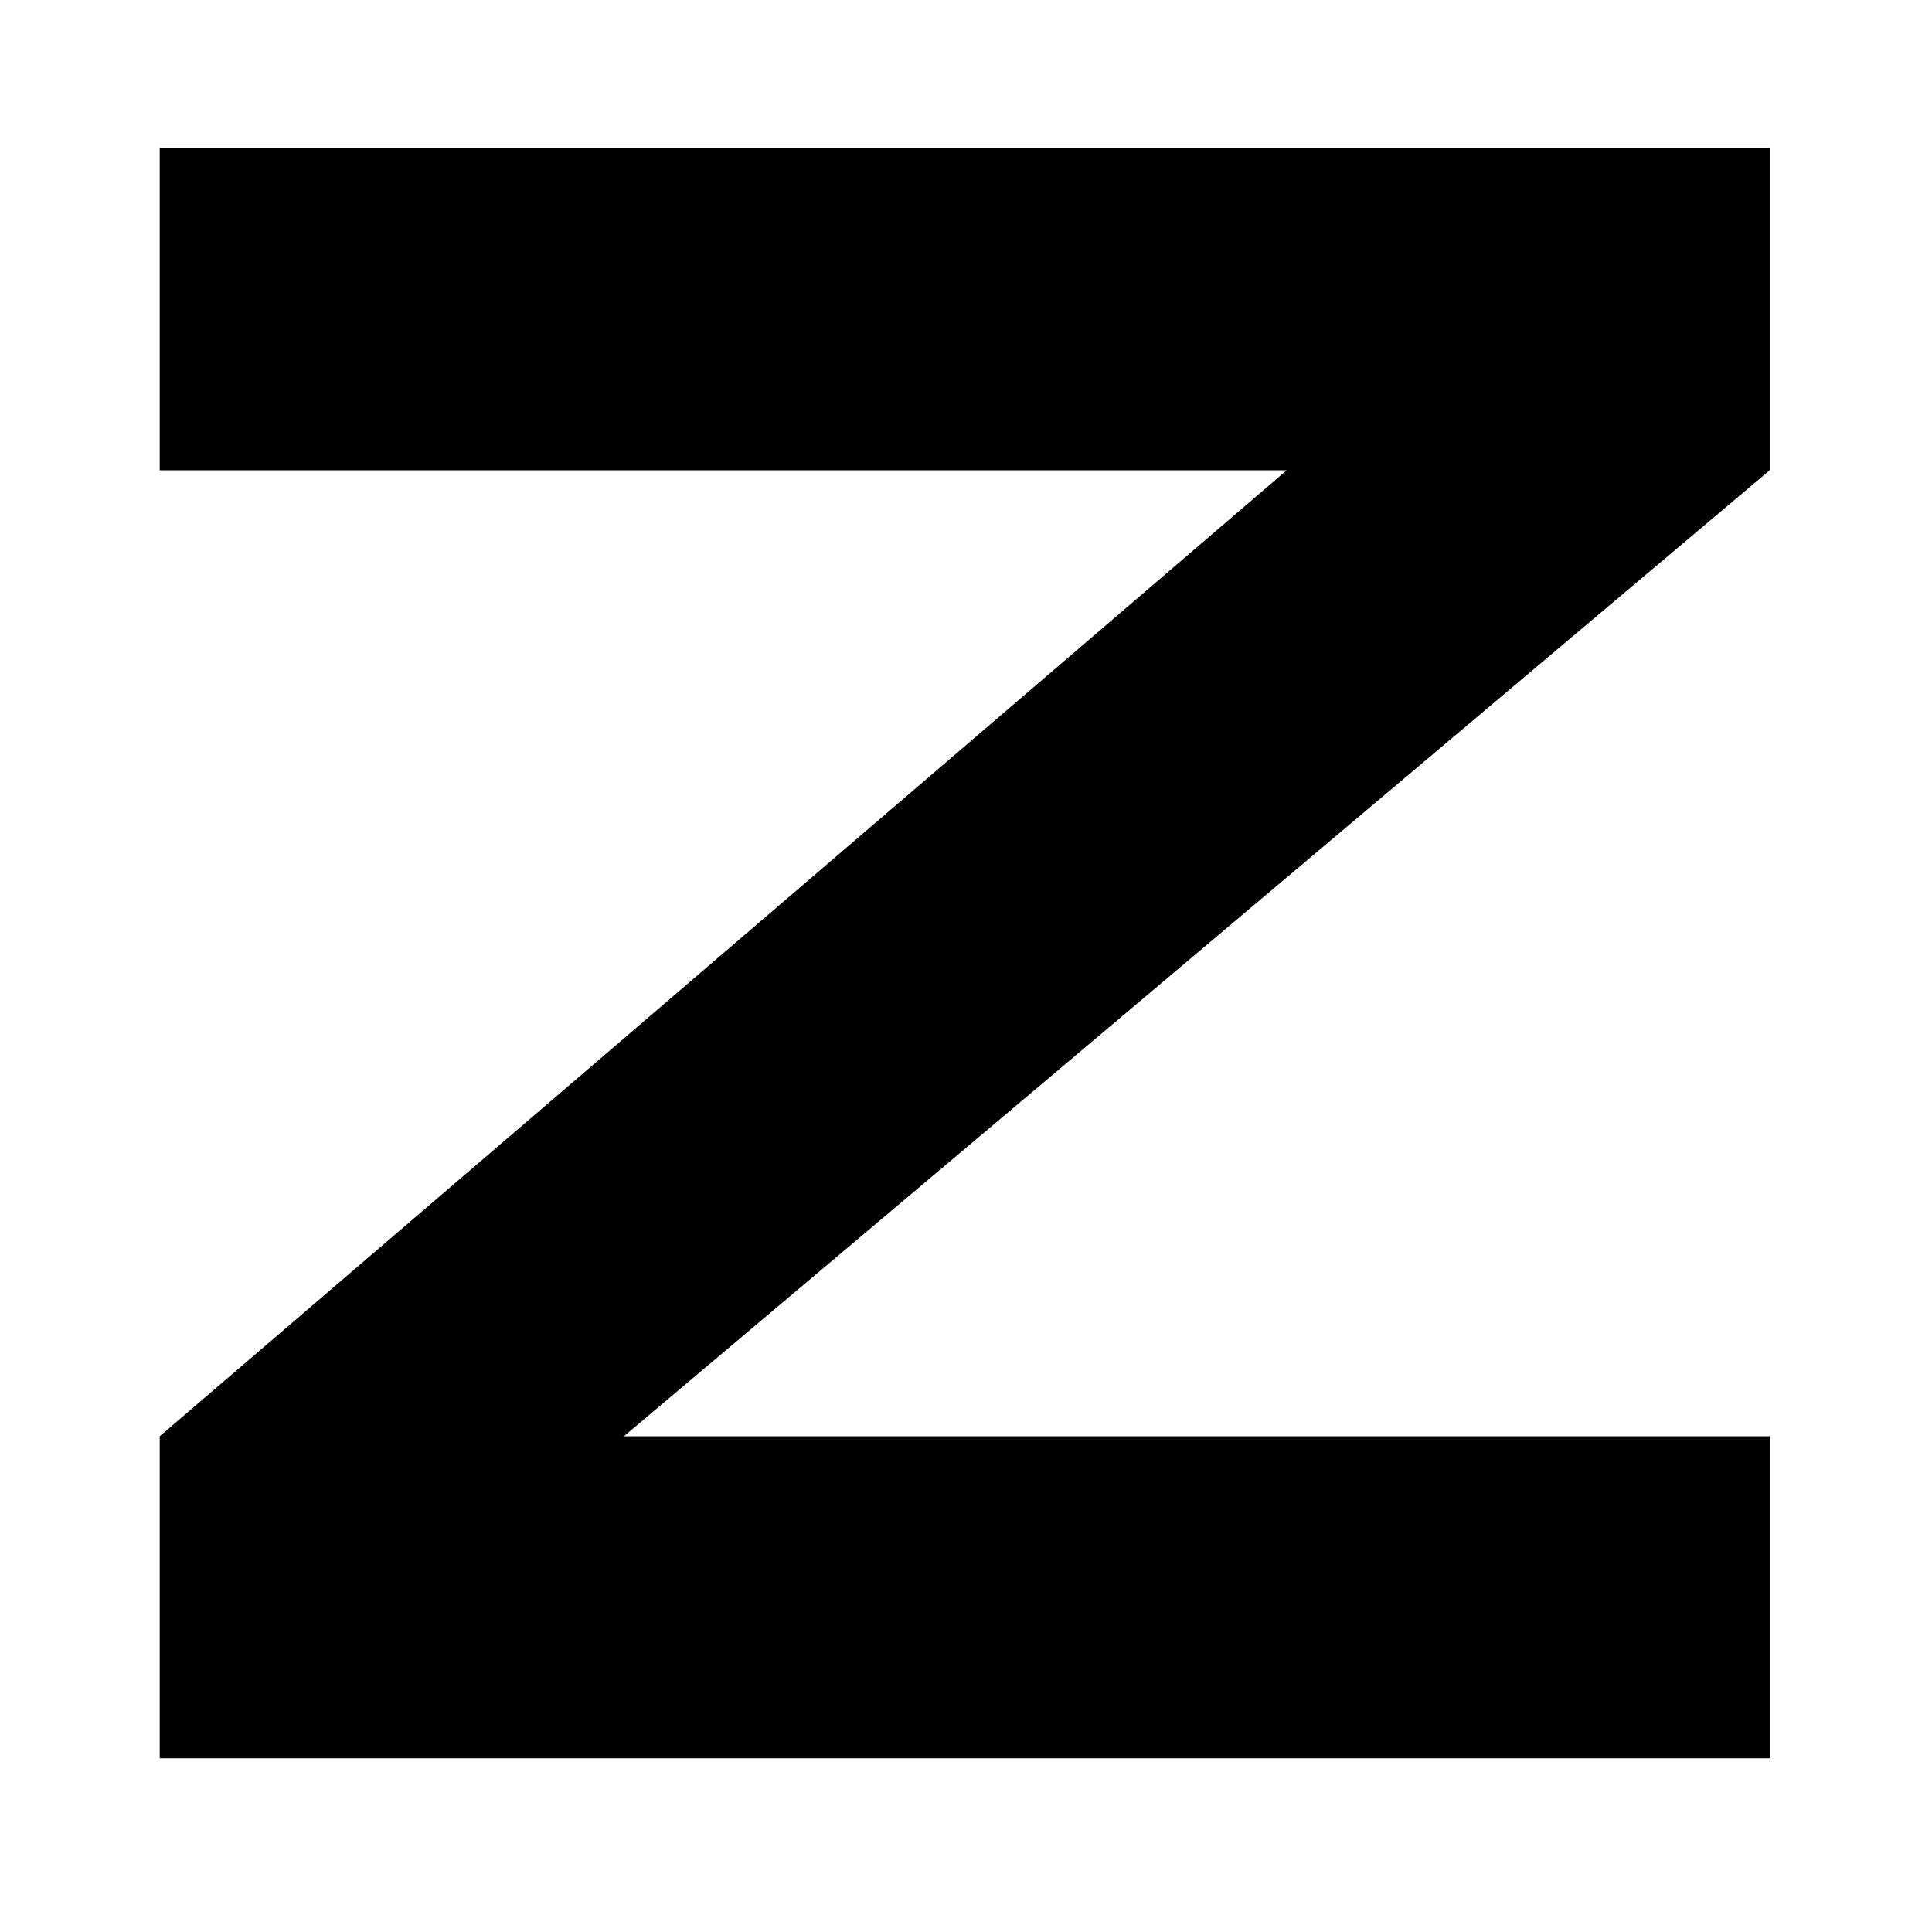 <?xml version="1.0" encoding="UTF-8" standalone="no"?>
<svg
   xmlns:dc="http://purl.org/dc/elements/1.1/"
   xmlns:cc="http://creativecommons.org/ns#"
   xmlns:rdf="http://www.w3.org/1999/02/22-rdf-syntax-ns#"
   xmlns:svg="http://www.w3.org/2000/svg"
   xmlns="http://www.w3.org/2000/svg"
   xmlns:sodipodi="http://sodipodi.sourceforge.net/DTD/sodipodi-0.dtd"
   xmlns:inkscape="http://www.inkscape.org/namespaces/inkscape"
   version="1.1"
   width="850.394"
   height="850.394"
   id="svg3458"
   inkscape:version="0.91 r13725"
   viewBox="0 0 850.394 850.394"
   sodipodi:docname="sloan_z.svg">
  <defs
     id="defs3464" />
  <sodipodi:namedview
     pagecolor="#ffffff"
     bordercolor="#666666"
     borderopacity="1"
     objecttolerance="10"
     gridtolerance="10"
     guidetolerance="10"
     inkscape:pageopacity="0"
     inkscape:pageshadow="2"
     inkscape:window-width="640"
     inkscape:window-height="480"
     id="namedview3462"
     showgrid="false"
     inkscape:zoom="0.27751853"
     inkscape:cx="425.19684"
     inkscape:cy="425.19684"
     inkscape:window-x="0"
     inkscape:window-y="0"
     inkscape:window-maximized="0"
     inkscape:current-layer="svg3458" />
  <path
     d="m 70.302,773.919 708.659,0 0,-141.732 -504.338,0 504.338,-425.197 0.003,-141.732 -708.661,0 0,141.732 496.062,0 -496.062,425.197 0,141.732 z"
     style="fill:#000000;fill-rule:evenodd"
     id="path3460"
     inkscape:connector-curvature="0" />
</svg>

